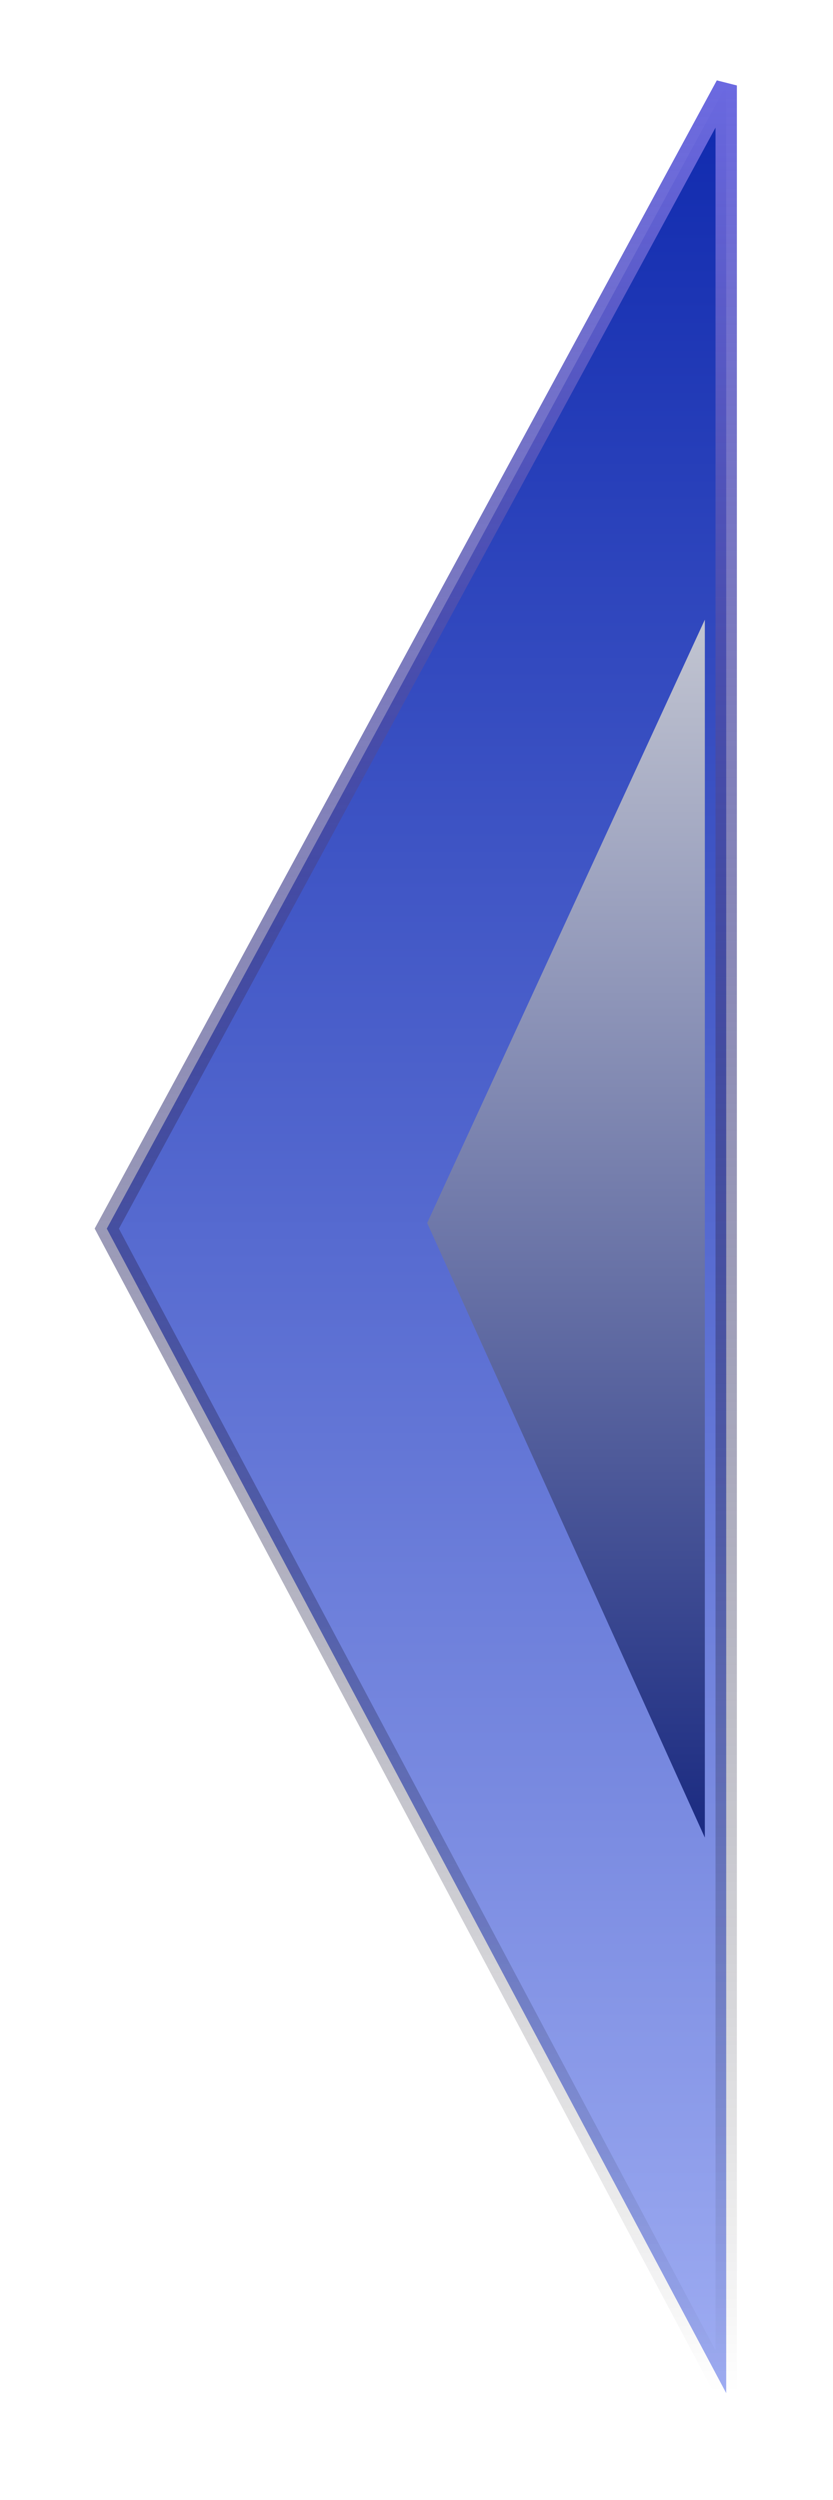 <svg width="39" height="117" viewBox="0 0 39 117" fill="none" xmlns="http://www.w3.org/2000/svg">
<g filter="url(#filter0_d)">
<path d="M34 108V0L5 53.5L34 108Z" fill="url(#paint0_linear)" stroke="url(#paint1_linear)"/>
<path d="M33 82V25L20 53.236L33 82Z" fill="url(#paint2_linear)"/>
</g>
<defs>
<filter id="filter0_d" x="0.432" y="-0.238" width="38.068" height="116.473" filterUnits="userSpaceOnUse" color-interpolation-filters="sRGB">
<feFlood flood-opacity="0" result="BackgroundImageFix"/>
<feColorMatrix in="SourceAlpha" type="matrix" values="0 0 0 0 0 0 0 0 0 0 0 0 0 0 0 0 0 0 127 0"/>
<feOffset dy="4"/>
<feGaussianBlur stdDeviation="2"/>
<feColorMatrix type="matrix" values="0 0 0 0 0 0 0 0 0 0 0 0 0 0 0 0 0 0 0.25 0"/>
<feBlend mode="normal" in2="BackgroundImageFix" result="effect1_dropShadow"/>
<feBlend mode="normal" in="SourceGraphic" in2="effect1_dropShadow" result="shape"/>
</filter>
<linearGradient id="paint0_linear" x1="23" y1="0" x2="23" y2="108" gradientUnits="userSpaceOnUse">
<stop stop-color="#0F29AE"/>
<stop offset="1" stop-color="#9EACF2"/>
</linearGradient>
<linearGradient id="paint1_linear" x1="23" y1="0" x2="23" y2="108" gradientUnits="userSpaceOnUse">
<stop stop-color="#6B69E0"/>
<stop offset="1" stop-opacity="0"/>
</linearGradient>
<linearGradient id="paint2_linear" x1="26.644" y1="25" x2="26.644" y2="82" gradientUnits="userSpaceOnUse">
<stop stop-color="#C2C5D1"/>
<stop offset="1" stop-color="#1A2A81"/>
</linearGradient>
</defs>
</svg>
